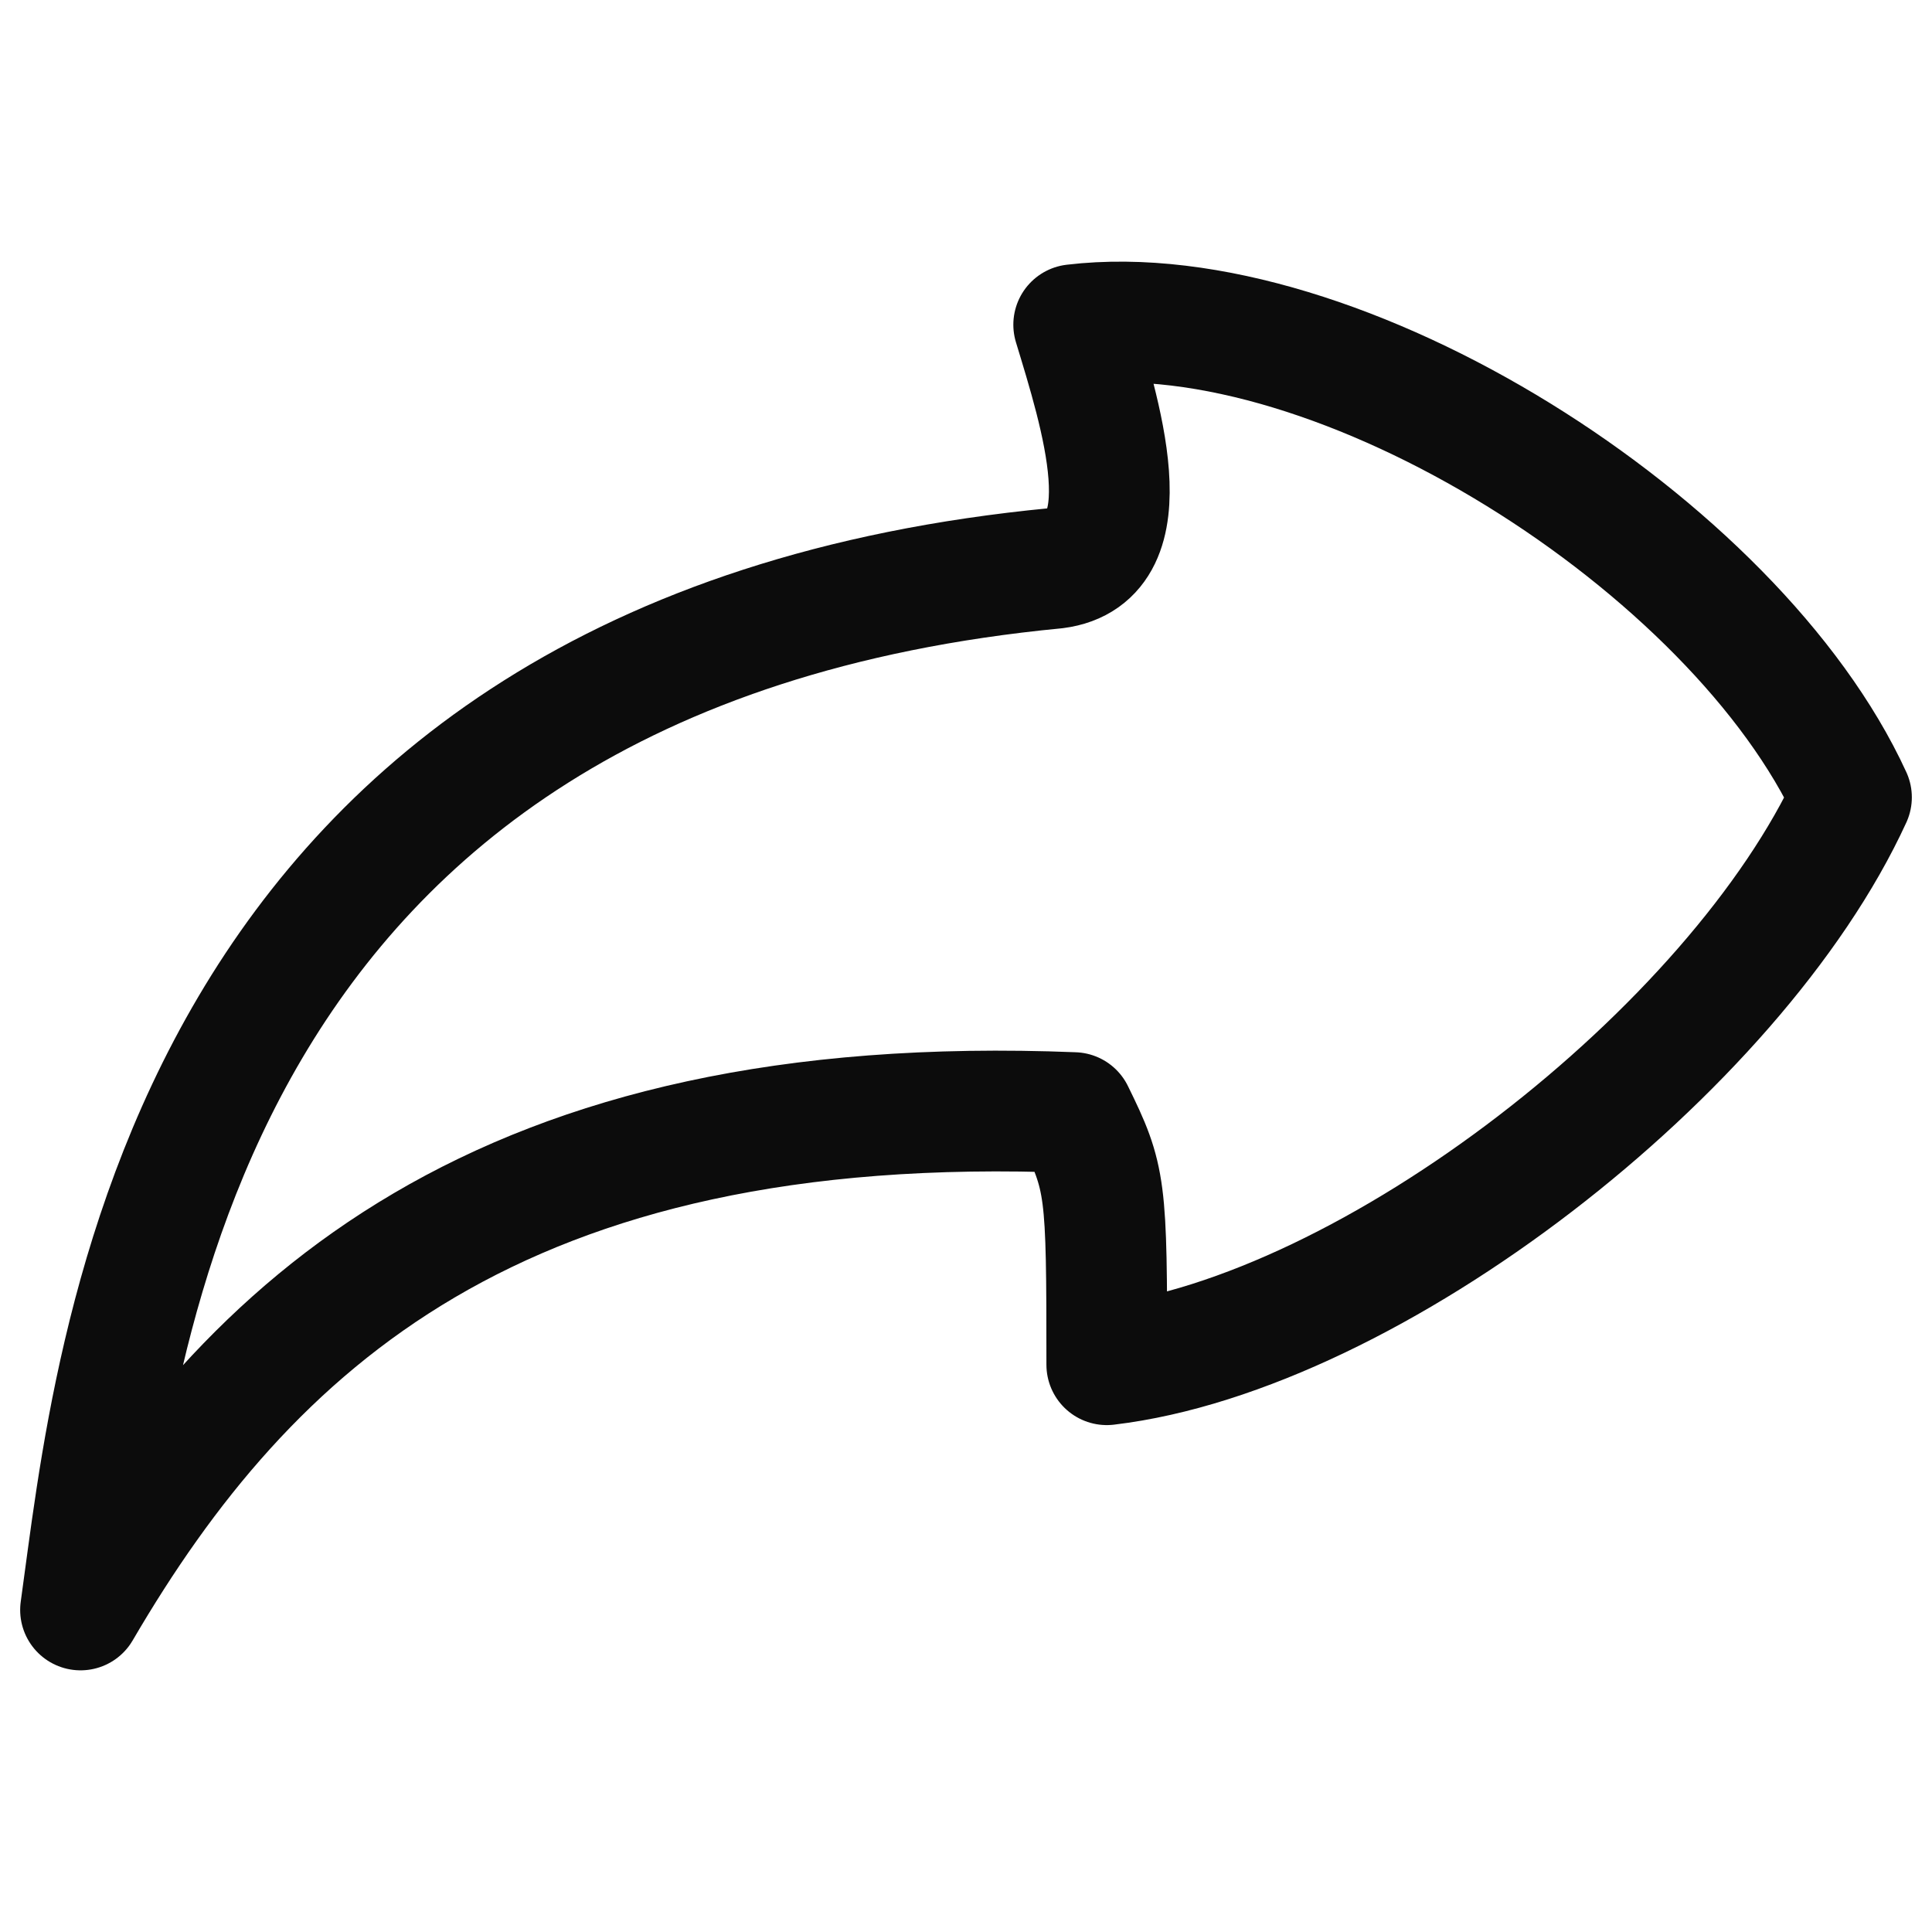 <svg width="16" height="16" viewBox="0 0 16 16" fill="none" xmlns="http://www.w3.org/2000/svg">
<path d="M8.892 9.214C4.134 9.024 2.053 10.96 0.667 13.333C0.958 11.265 1.436 5.408 8.741 4.706C9.497 4.61 9.11 3.408 8.892 2.689C11.085 2.428 14.375 4.516 15.333 6.603C14.375 8.692 11.359 11.041 9.166 11.302C9.166 9.82 9.161 9.763 8.892 9.214Z" stroke="#0C0C0C" stroke-linecap="round" stroke-linejoin="round"/>
</svg>

